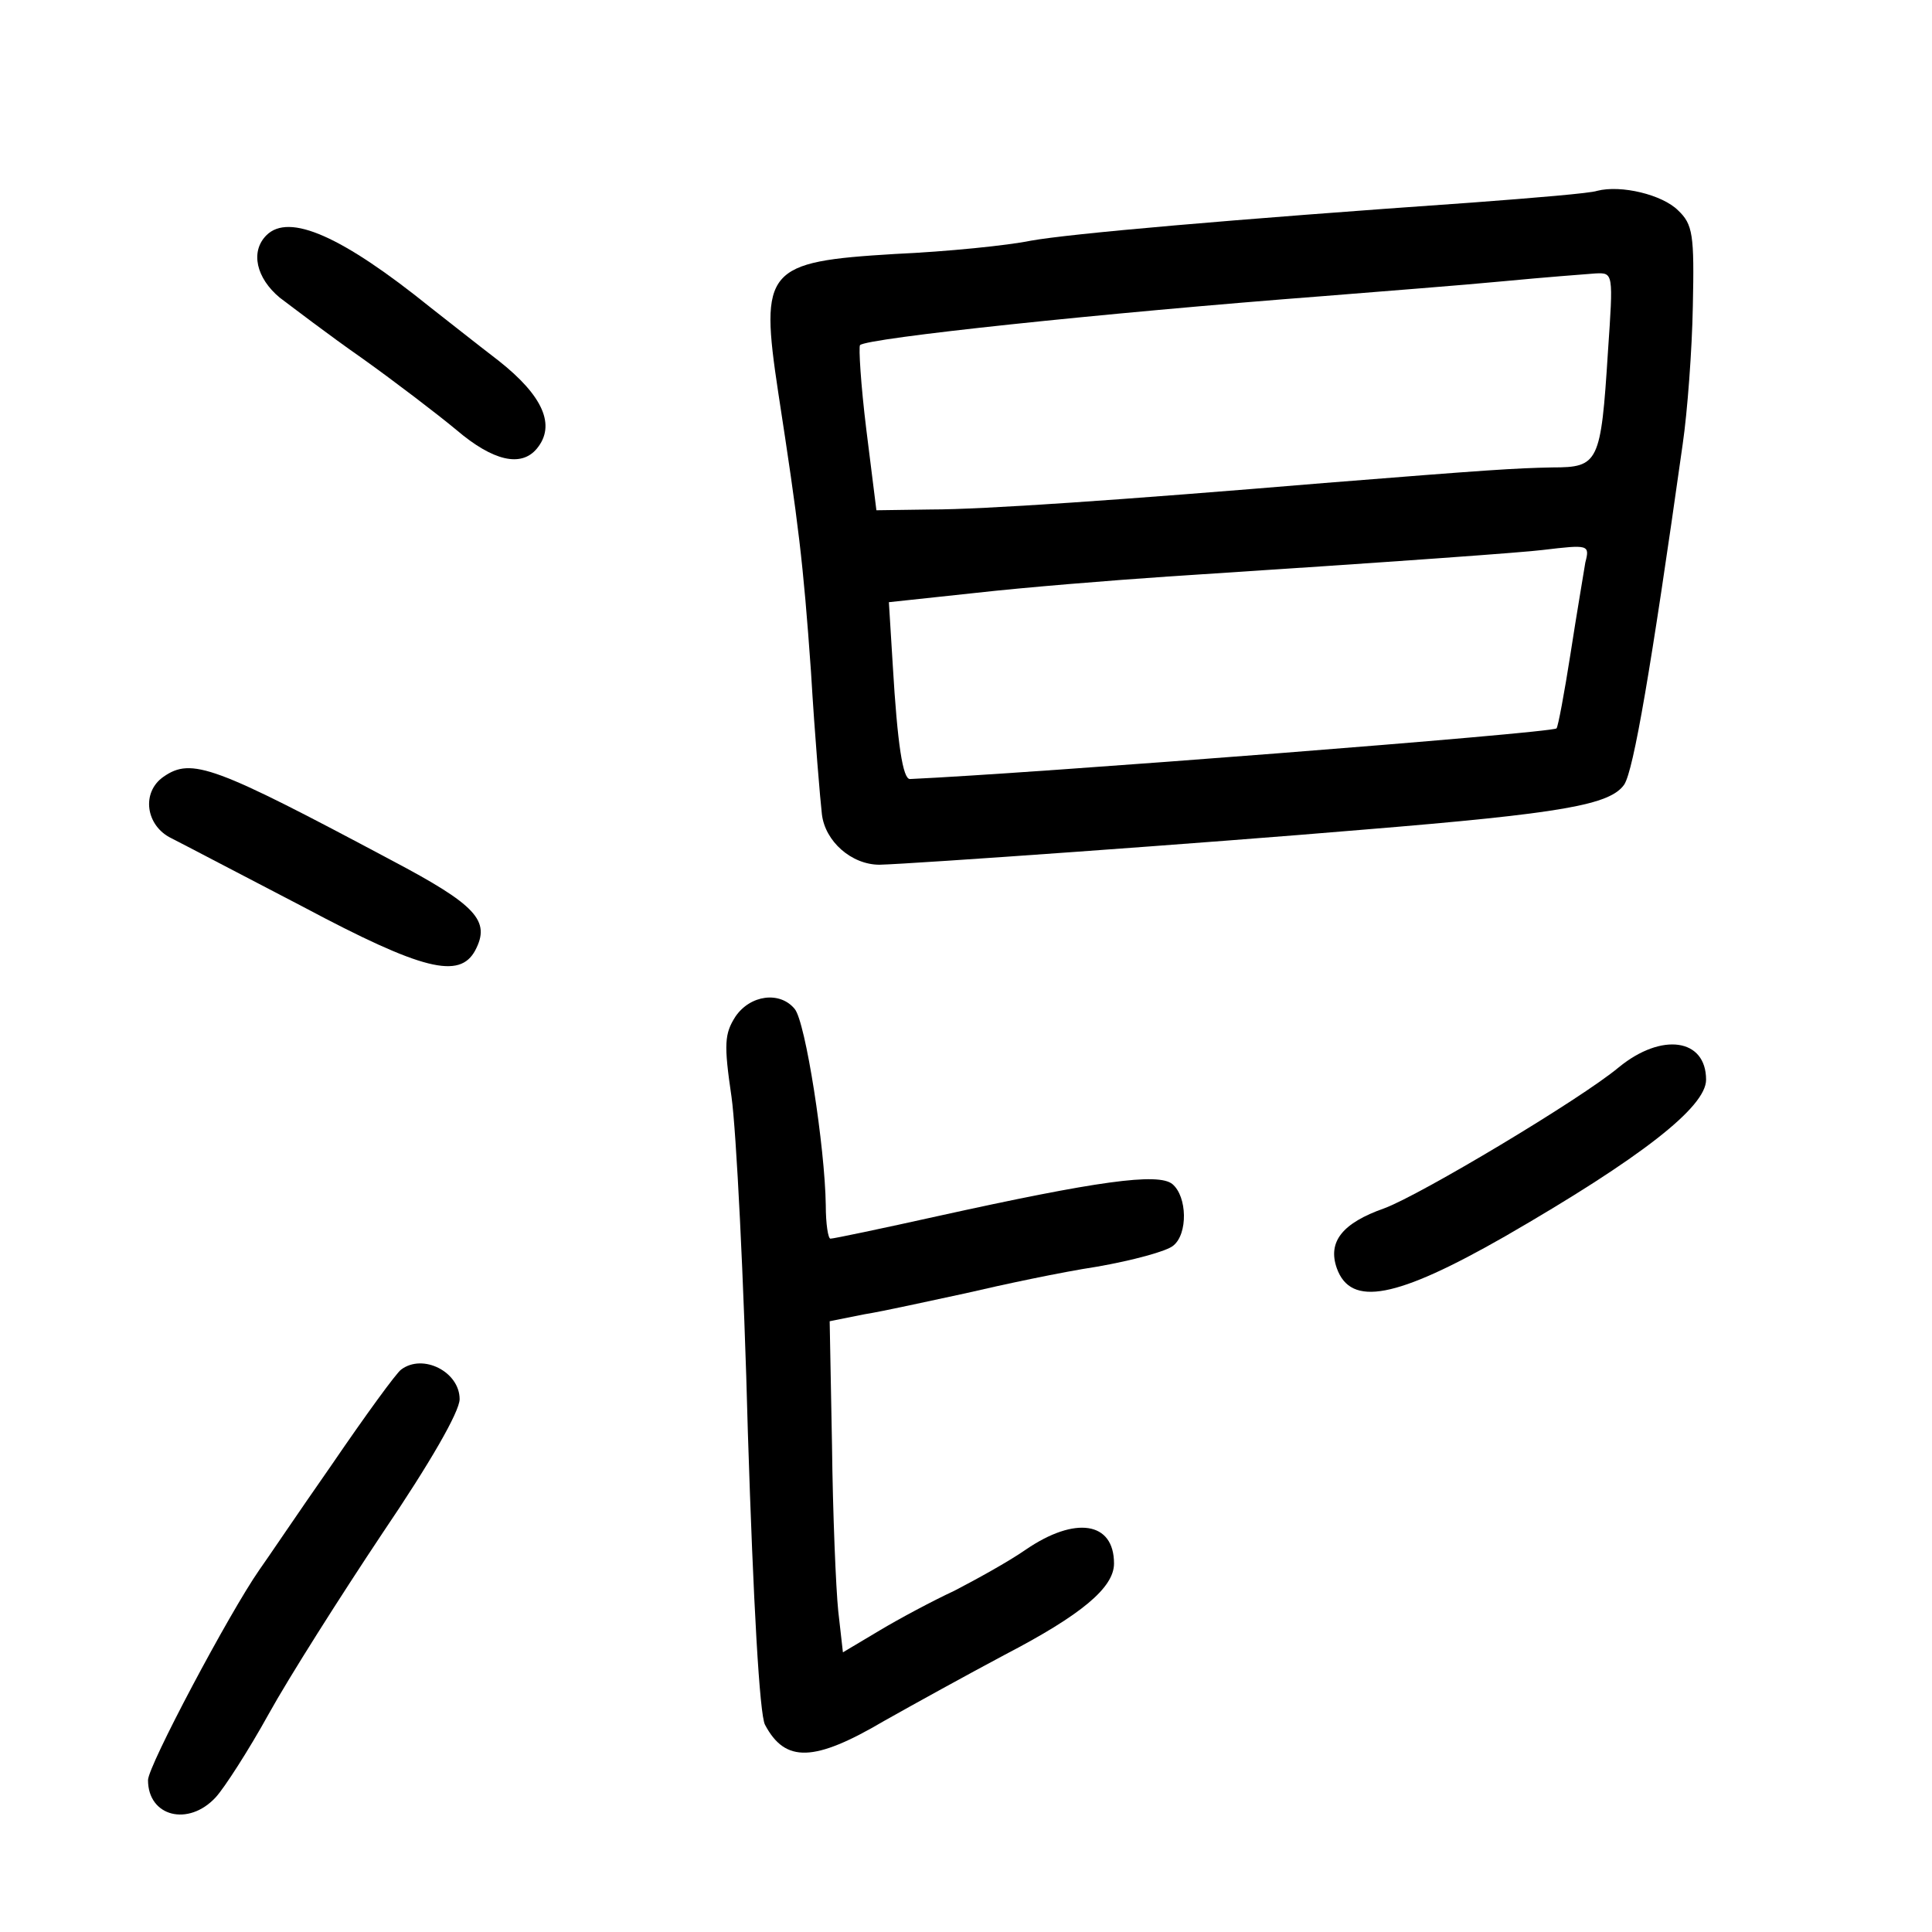 <?xml version="1.0" standalone="no"?>
<!DOCTYPE svg PUBLIC "-//W3C//DTD SVG 20010904//EN"
 "http://www.w3.org/TR/2001/REC-SVG-20010904/DTD/svg10.dtd">
<svg version="1.0" xmlns="http://www.w3.org/2000/svg"
 width="248pt" height="248pt" viewBox="0 0 248 248"
 preserveAspectRatio="xMidYMid meet">
<g transform="translate(0,248) scale(0.1,-0.1)"
fill="#000000" stroke="none">
<path d="M2050 2235 c-8 -3 -80 -9 -160 -15 -314 -22 -517 -40 -567 -49 -29
-6 -107 -14 -174 -17 -166 -10 -174 -19 -150 -178 26 -169 32 -217 42 -358 5
-84 12 -166 14 -183 4 -35 38 -65 74 -65 42 1 421 28 621 45 257 21 317 32
335 58 12 19 34 146 75 437 6 41 12 121 13 177 2 92 0 105 -19 123 -20 20 -73
33 -104 25z m14 -207 c-9 -142 -12 -148 -71 -148 -49 -1 -80 -3 -293 -20 -263
-22 -438 -34 -505 -34 l-70 -1 -13 104 c-7 57 -10 106 -8 108 9 9 309 41 596
63 74 6 178 14 230 19 52 5 105 9 118 10 23 1 23 1 16 -101z m-29 -270 c-2
-13 -11 -65 -19 -117 -8 -51 -16 -94 -18 -96 -7 -6 -675 -58 -830 -65 -9 0
-16 44 -22 146 l-5 81 112 12 c62 7 173 16 247 21 308 20 456 31 480 34 59 7
61 7 55 -16z"/>
<path d="M342 2178 c-21 -21 -13 -55 17 -80 16 -12 63 -48 106 -78 42 -30 97
-72 121 -92 47 -40 83 -48 103 -24 25 30 8 68 -49 113 -30 23 -69 54 -87 68
-114 92 -182 122 -211 93z"/>
<path d="M210 1483 c-29 -20 -23 -63 10 -79 14 -7 90 -47 169 -88 154 -82 201
-93 221 -56 20 38 2 58 -108 116 -227 121 -256 132 -292 107z"/>
<path d="M944 1175 c-14 -22 -15 -35 -5 -103 6 -42 16 -236 21 -431 7 -219 15
-362 22 -375 26 -49 63 -48 153 5 39 22 108 60 155 85 98 51 140 86 140 117 0
54 -50 61 -113 18 -23 -16 -65 -39 -92 -53 -28 -13 -71 -36 -96 -51 l-47 -28
-6 53 c-3 29 -7 125 -8 213 l-3 159 45 9 c25 4 83 17 130 27 47 11 122 27 168
34 46 8 90 20 98 27 19 15 18 63 -1 79 -18 15 -97 4 -301 -41 -72 -16 -134
-29 -138 -29 -3 0 -6 19 -6 43 -1 74 -26 236 -40 252 -19 23 -57 18 -76 -10z"/>
<path d="M2078 1110 c-49 -41 -255 -164 -301 -181 -54 -19 -73 -43 -61 -77 18
-50 76 -39 216 41 175 101 258 166 258 201 0 53 -57 61 -112 16z"/>
<path d="M515 722 c-6 -4 -46 -59 -89 -122 -44 -63 -85 -124 -93 -135 -39 -56
-143 -252 -143 -270 0 -47 52 -60 87 -22 11 12 42 60 68 107 26 47 92 151 146
232 61 90 99 156 99 172 0 35 -47 59 -75 38z"/>
</g>
</svg>
